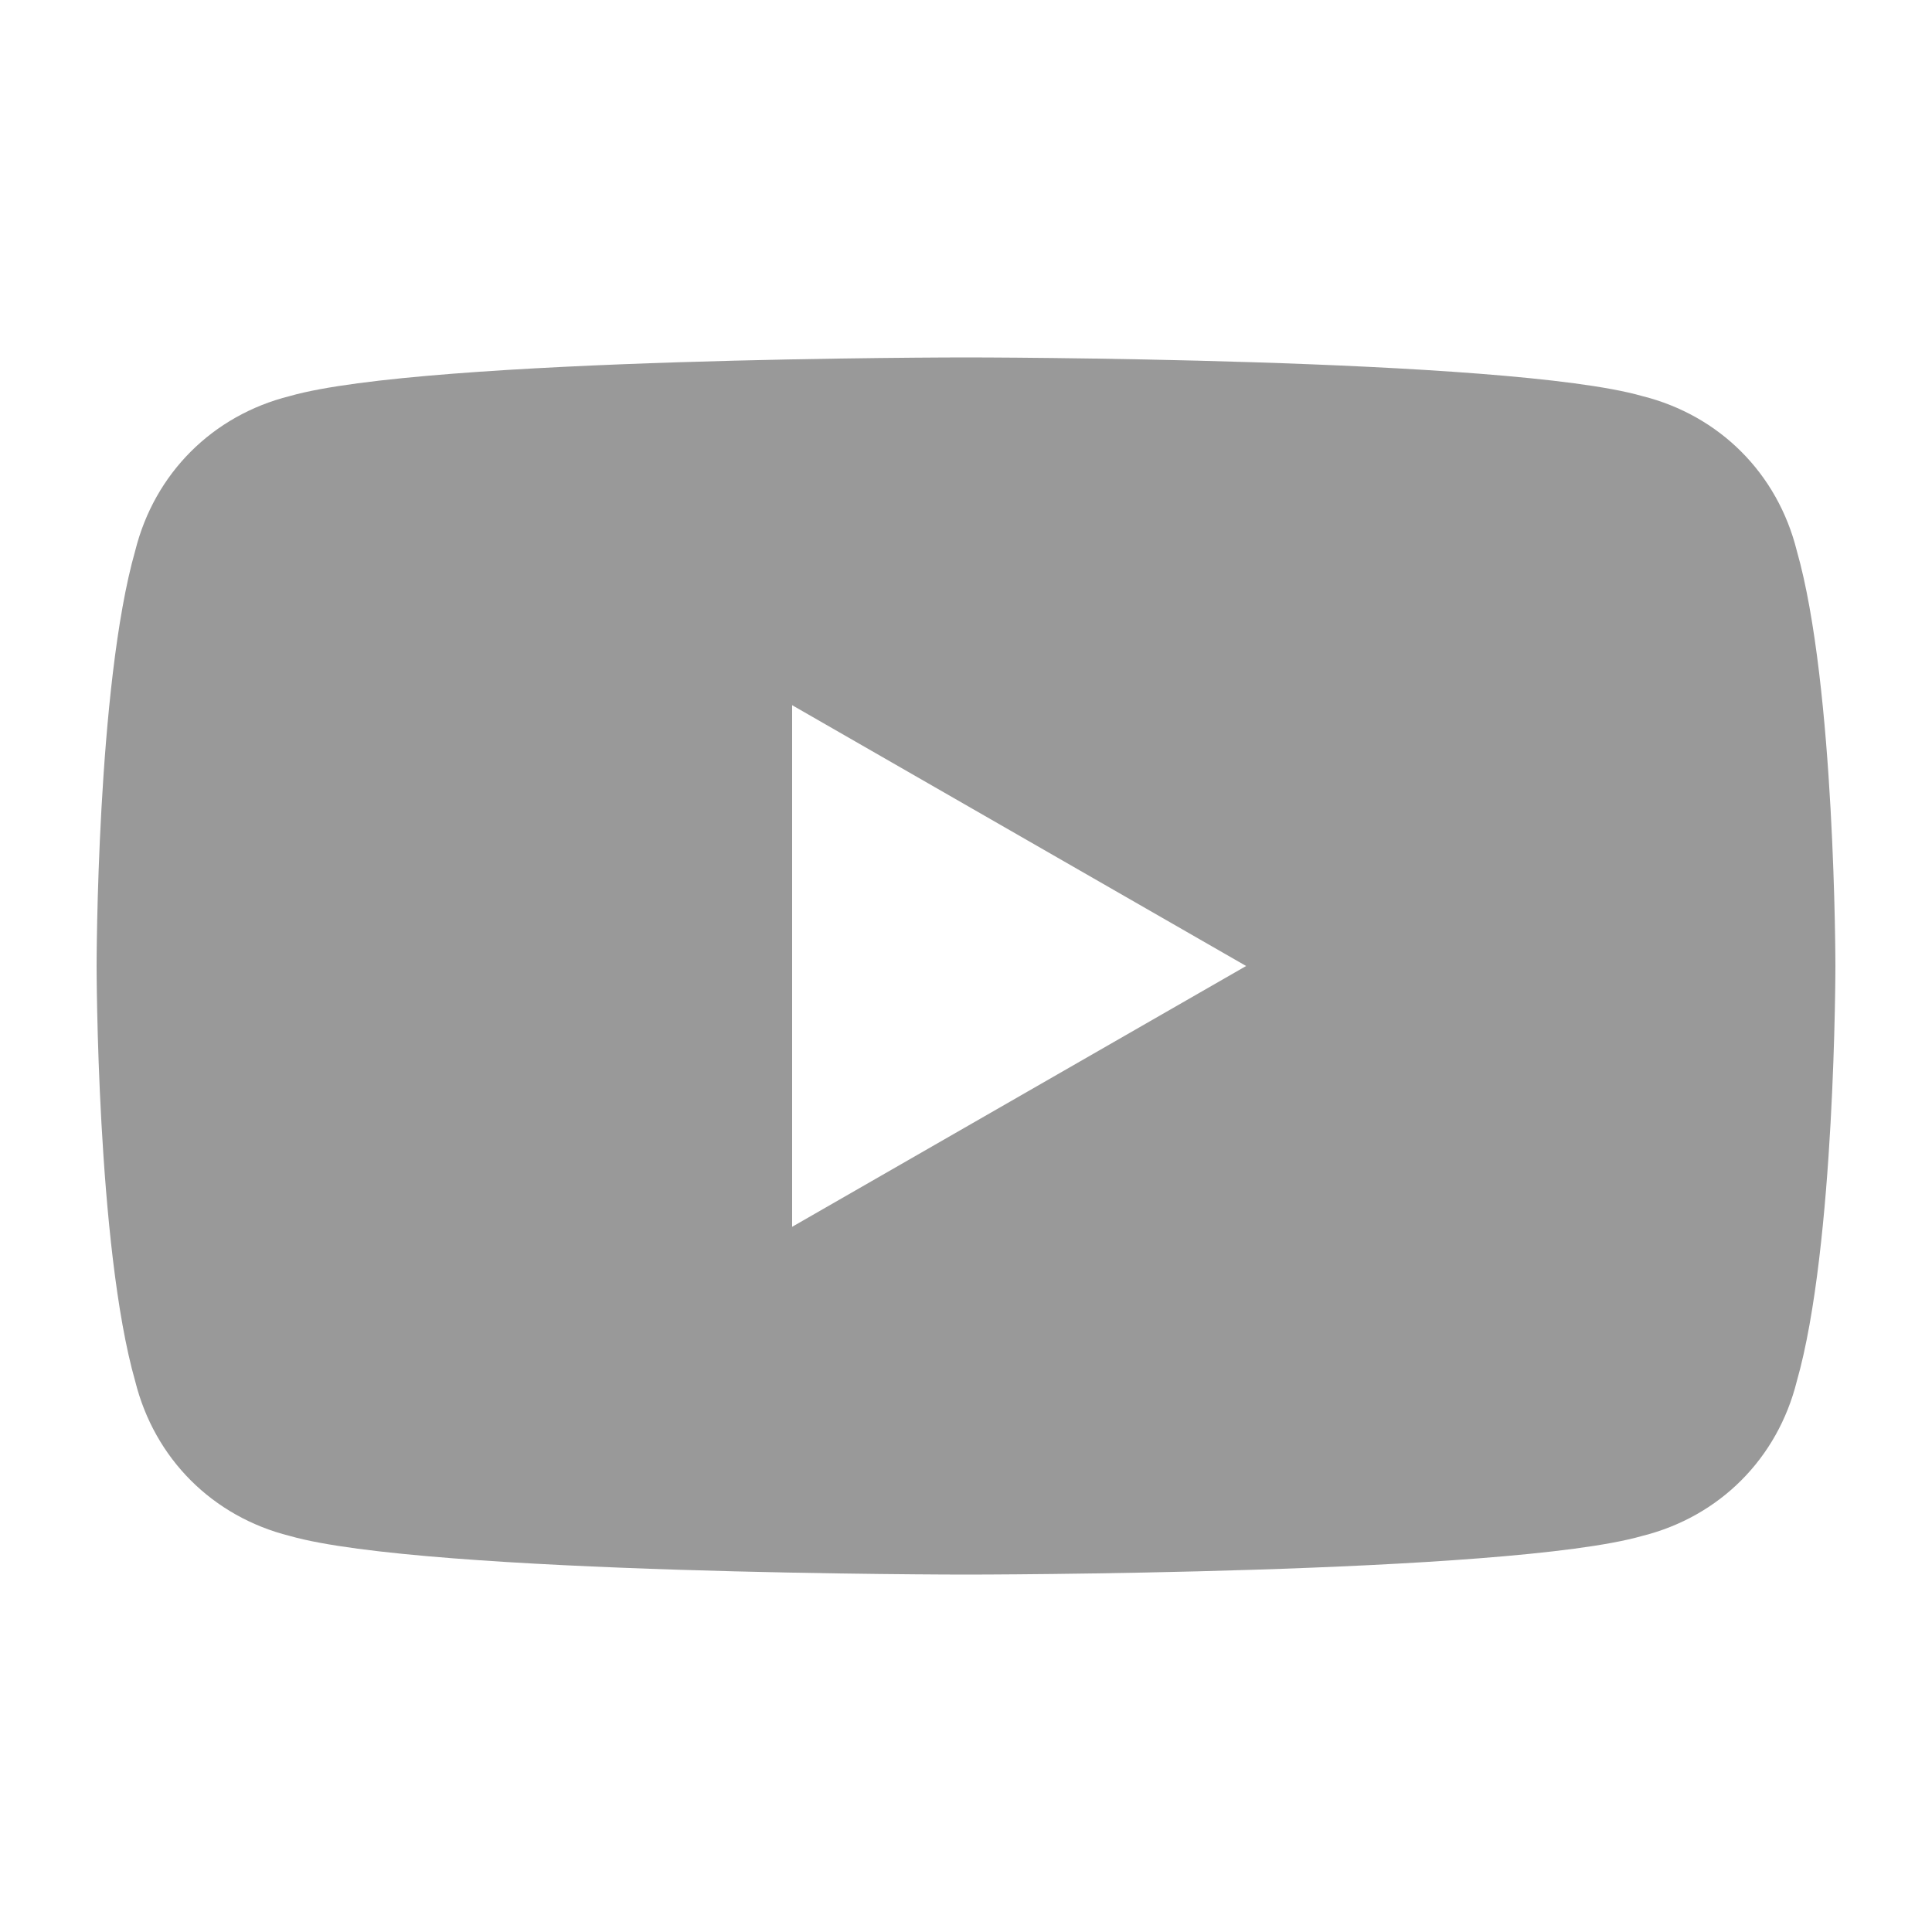 <?xml version="1.0" encoding="utf-8"?>
<!-- Generator: Adobe Illustrator 24.0.1, SVG Export Plug-In . SVG Version: 6.00 Build 0)  -->
<svg version="1.1" id="Layer_1" xmlns="http://www.w3.org/2000/svg" xmlns:xlink="http://www.w3.org/1999/xlink" x="0px" y="0px"
	 viewBox="0 0 20 20" style="enable-background:new 0 0 20 20;" xml:space="preserve">
<style type="text/css">
	.st0{fill:#999999;}
</style>
<path class="st0" d="M18.6,5.7c-0.2-0.8-0.8-1.4-1.6-1.6c-1.4-0.4-7-0.4-7-0.4s-5.6,0-7,0.4C2.2,4.3,1.6,4.9,1.4,5.7
	C1,7.1,1,10,1,10s0,2.9,0.4,4.3c0.2,0.8,0.8,1.4,1.6,1.6c1.4,0.4,7,0.4,7,0.4s5.6,0,7-0.4c0.8-0.2,1.4-0.8,1.6-1.6
	C19,12.9,19,10,19,10S19,7.1,18.6,5.7z M8.2,12.7V7.3l4.7,2.7L8.2,12.7z"/>
</svg>

